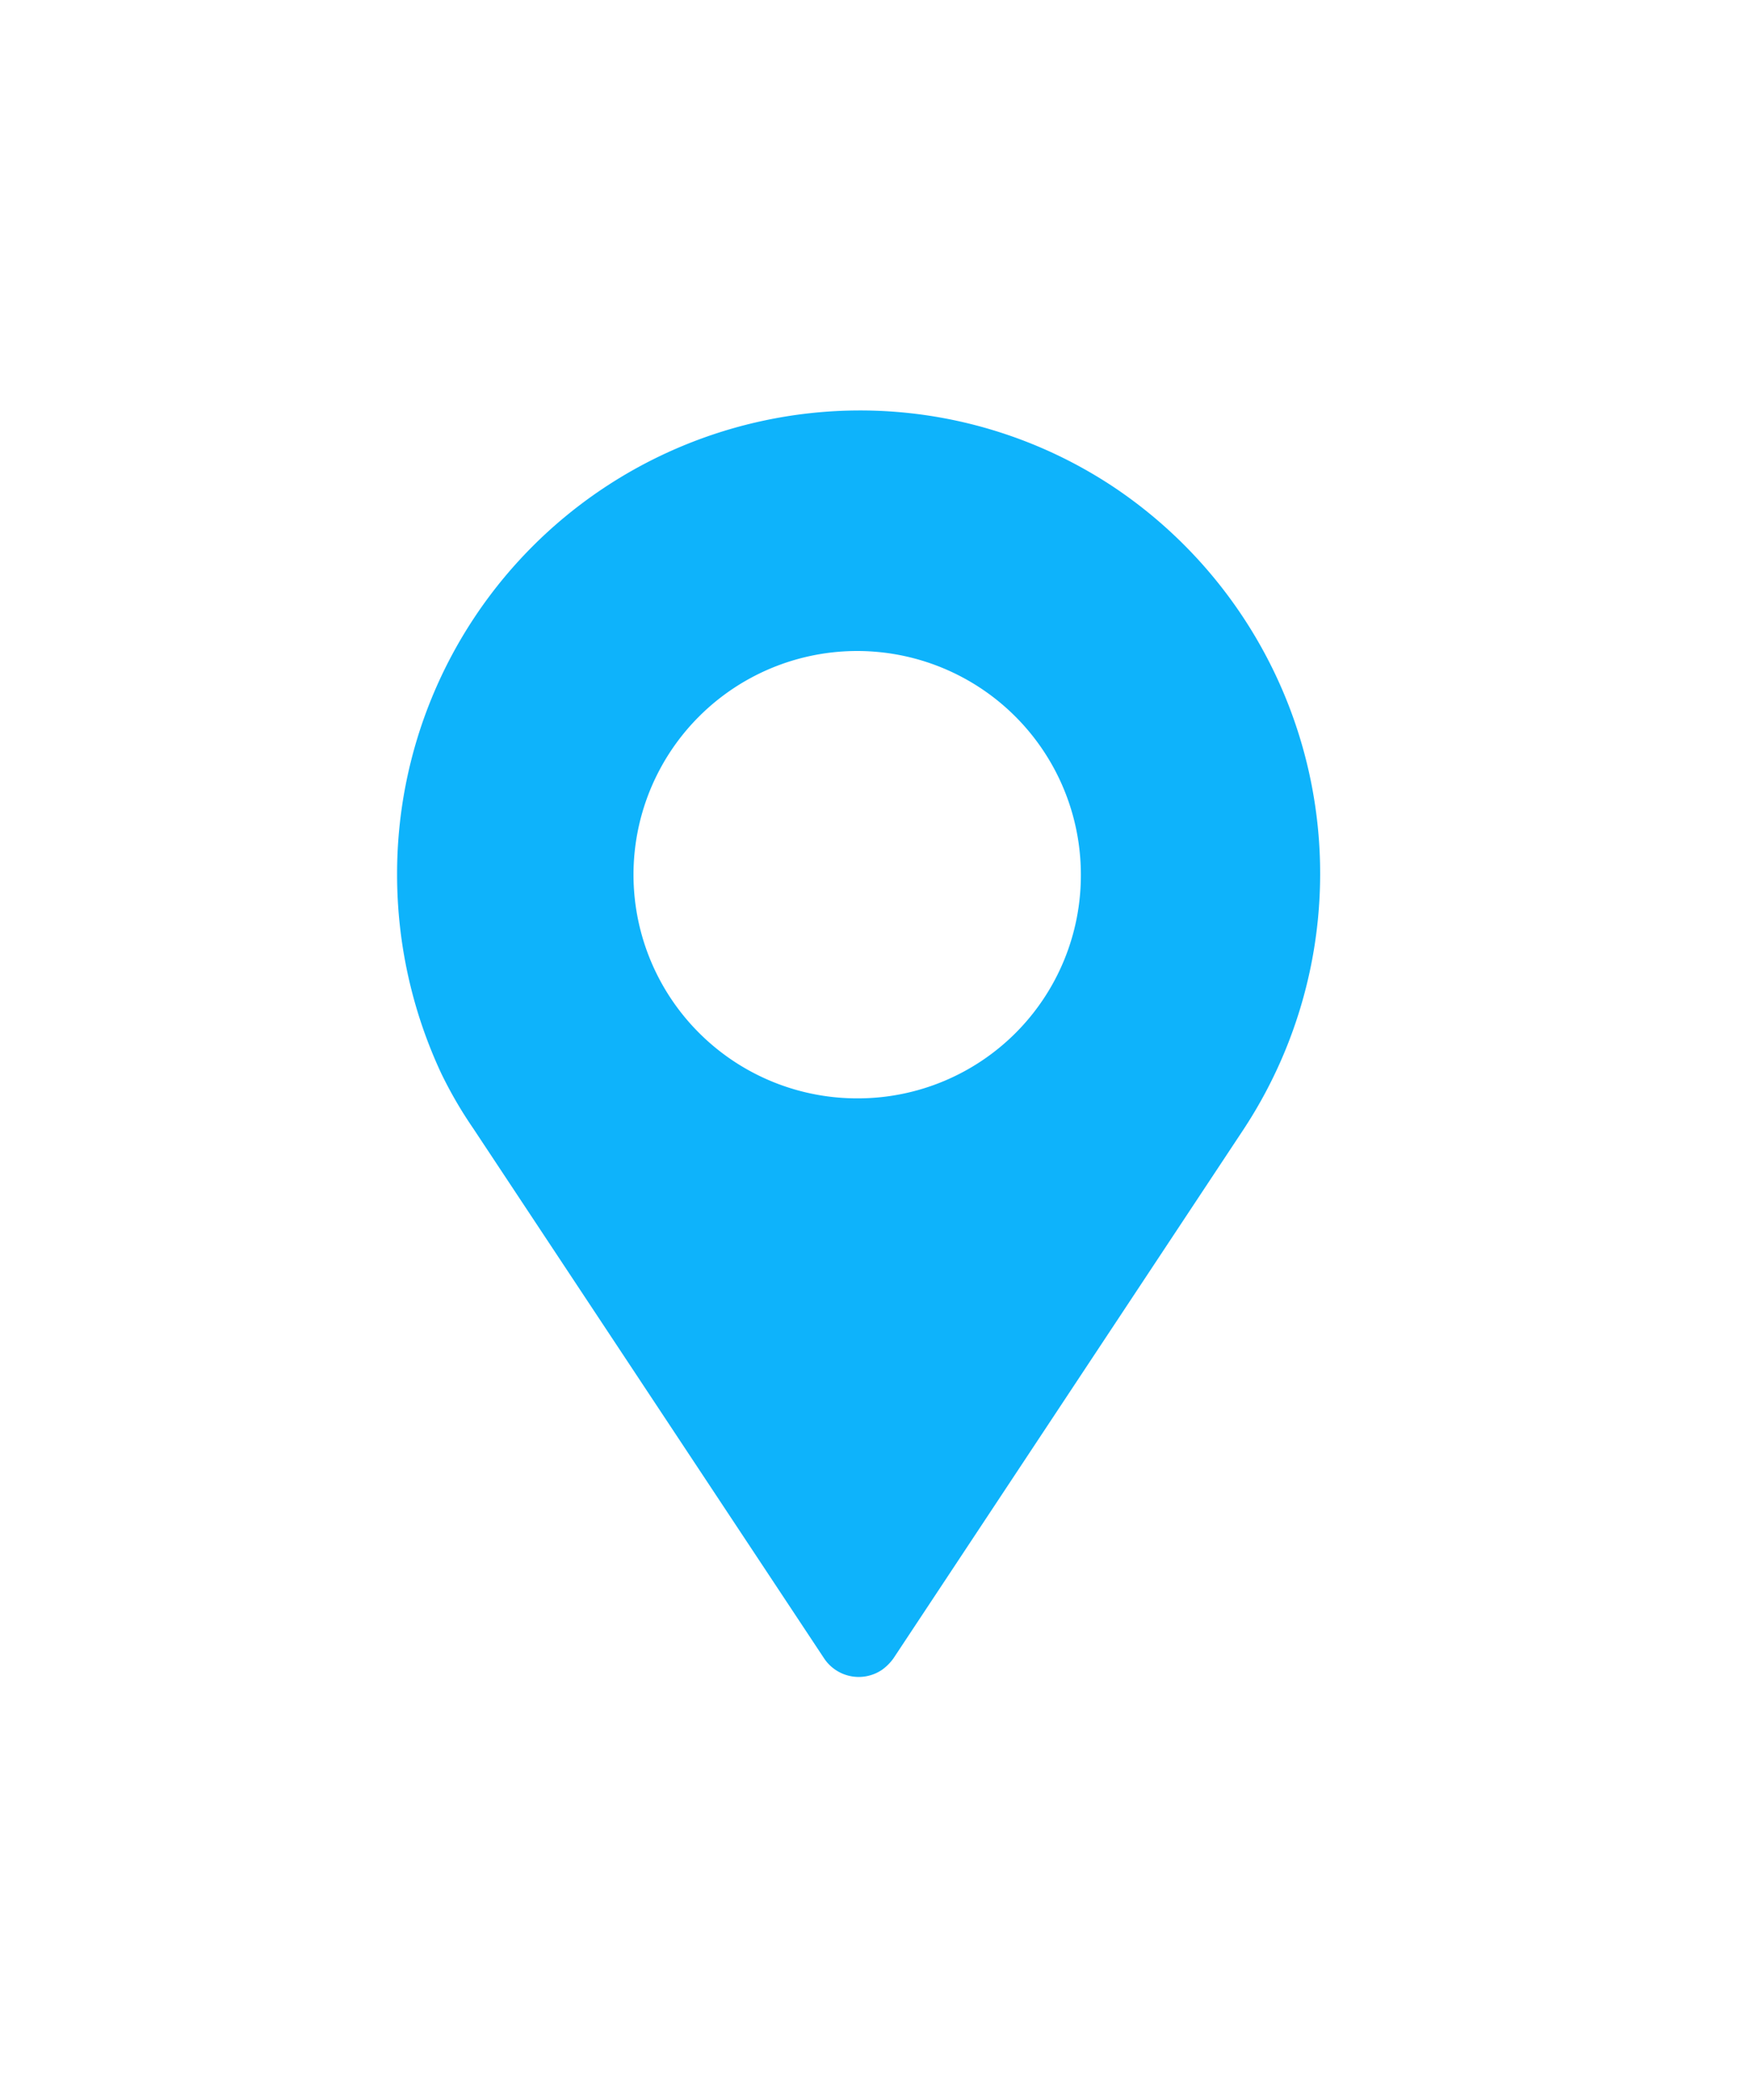 <svg xmlns="http://www.w3.org/2000/svg" xmlns:xlink="http://www.w3.org/1999/xlink" width="55" height="66" viewBox="0 0 55 66">
  <defs>
    <style>
      .cls-1 {
        fill: #0eb3fb;
        fill-rule: evenodd;
        filter: url(#filter);
      }
    </style>
    <filter id="filter" x="1322" y="1179" width="55" height="66" filterUnits="userSpaceOnUse">
      <feOffset result="offset" dy="8" in="SourceAlpha"/>
      <feGaussianBlur result="blur" stdDeviation="3.606"/>
      <feFlood result="flood" flood-color="#028fcc"/>
      <feComposite result="composite" operator="in" in2="blur"/>
      <feBlend result="blend" in="SourceGraphic"/>
    </filter>
  </defs>
  <path id="mark-active" class="cls-1" d="M1348.99,1183.9a14.56,14.56,0,0,0-14.51,14.6,14.763,14.763,0,0,0,1.39,6.24,13.3,13.3,0,0,0,1,1.72l11.03,16.66a1.306,1.306,0,0,0,1.82.36,1.538,1.538,0,0,0,.36-0.36l10.96-16.56a14.62,14.62,0,0,0-3.96-20.2A14.4,14.4,0,0,0,1348.99,1183.9Zm0,21.62a7.03,7.03,0,1,1,6.98-7.03h0A7.01,7.01,0,0,1,1348.99,1205.52Z" transform="translate(-1322 -1179)"/>
</svg>
